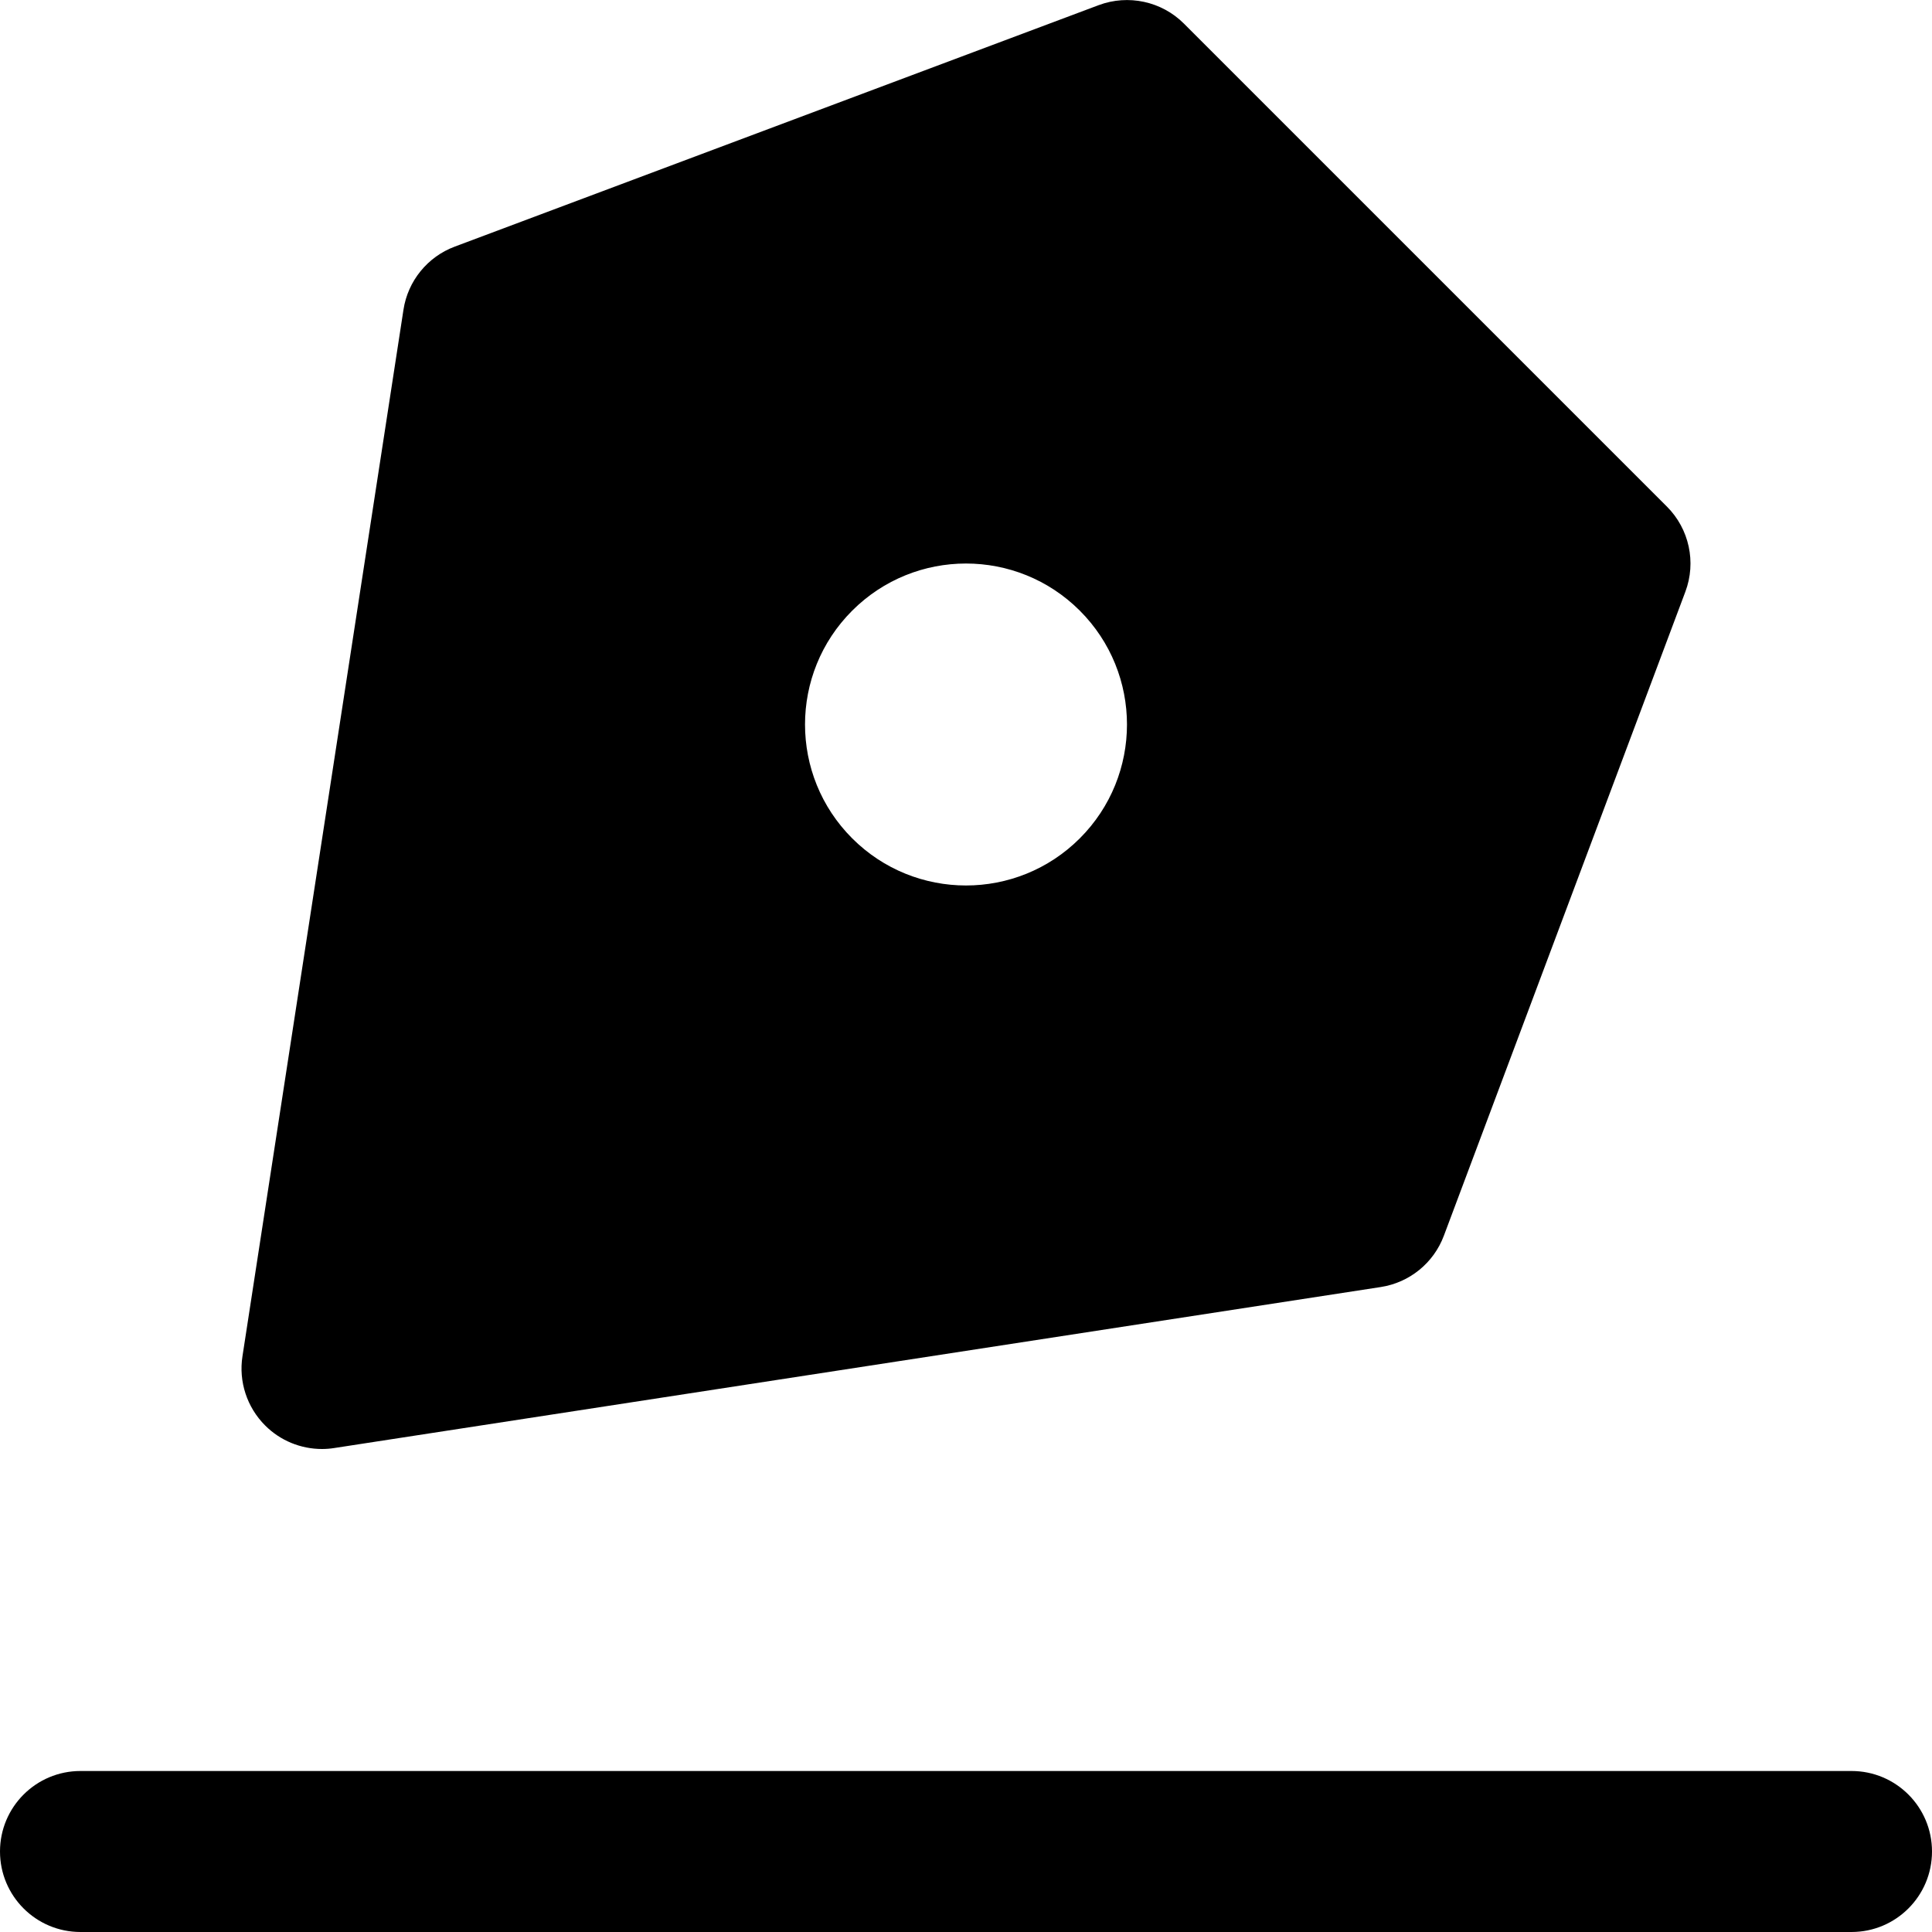 <svg id="nc_icon" version="1.1" xmlns="http://www.w3.org/2000/svg" xmlns:xlink="http://www.w3.org/1999/xlink" x="0px" y="0px" viewBox="0 0 24 24" xml:space="preserve" ><g class="nc-icon-wrapper" fill="currentColor"><path fill="currentColor" d="M20.707,6.293l-6-6c-0.277-0.277-0.692-0.366-1.059-0.229l-8,3C5.311,3.19,5.066,3.491,5.012,3.848l-2,13 c-0.049,0.314,0.056,0.634,0.281,0.859C3.481,17.896,3.736,18,4,18c0.051,0,0.102-0.004,0.152-0.012l13-2 c0.357-0.055,0.657-0.298,0.784-0.637l3-8C21.074,6.984,20.984,6.57,20.707,6.293z M13.414,10.414c-0.781,0.781-2.047,0.781-2.828,0 c-0.781-0.781-0.781-2.047,0-2.828c0.781-0.781,2.047-0.781,2.828,0C14.195,8.367,14.195,9.633,13.414,10.414z"></path> <path data-color="color-2" fill="currentColor" d="M23,24H1c-0.553,0-1-0.448-1-1s0.447-1,1-1h22c0.553,0,1,0.448,1,1S23.553,24,23,24z"></path></g></svg>